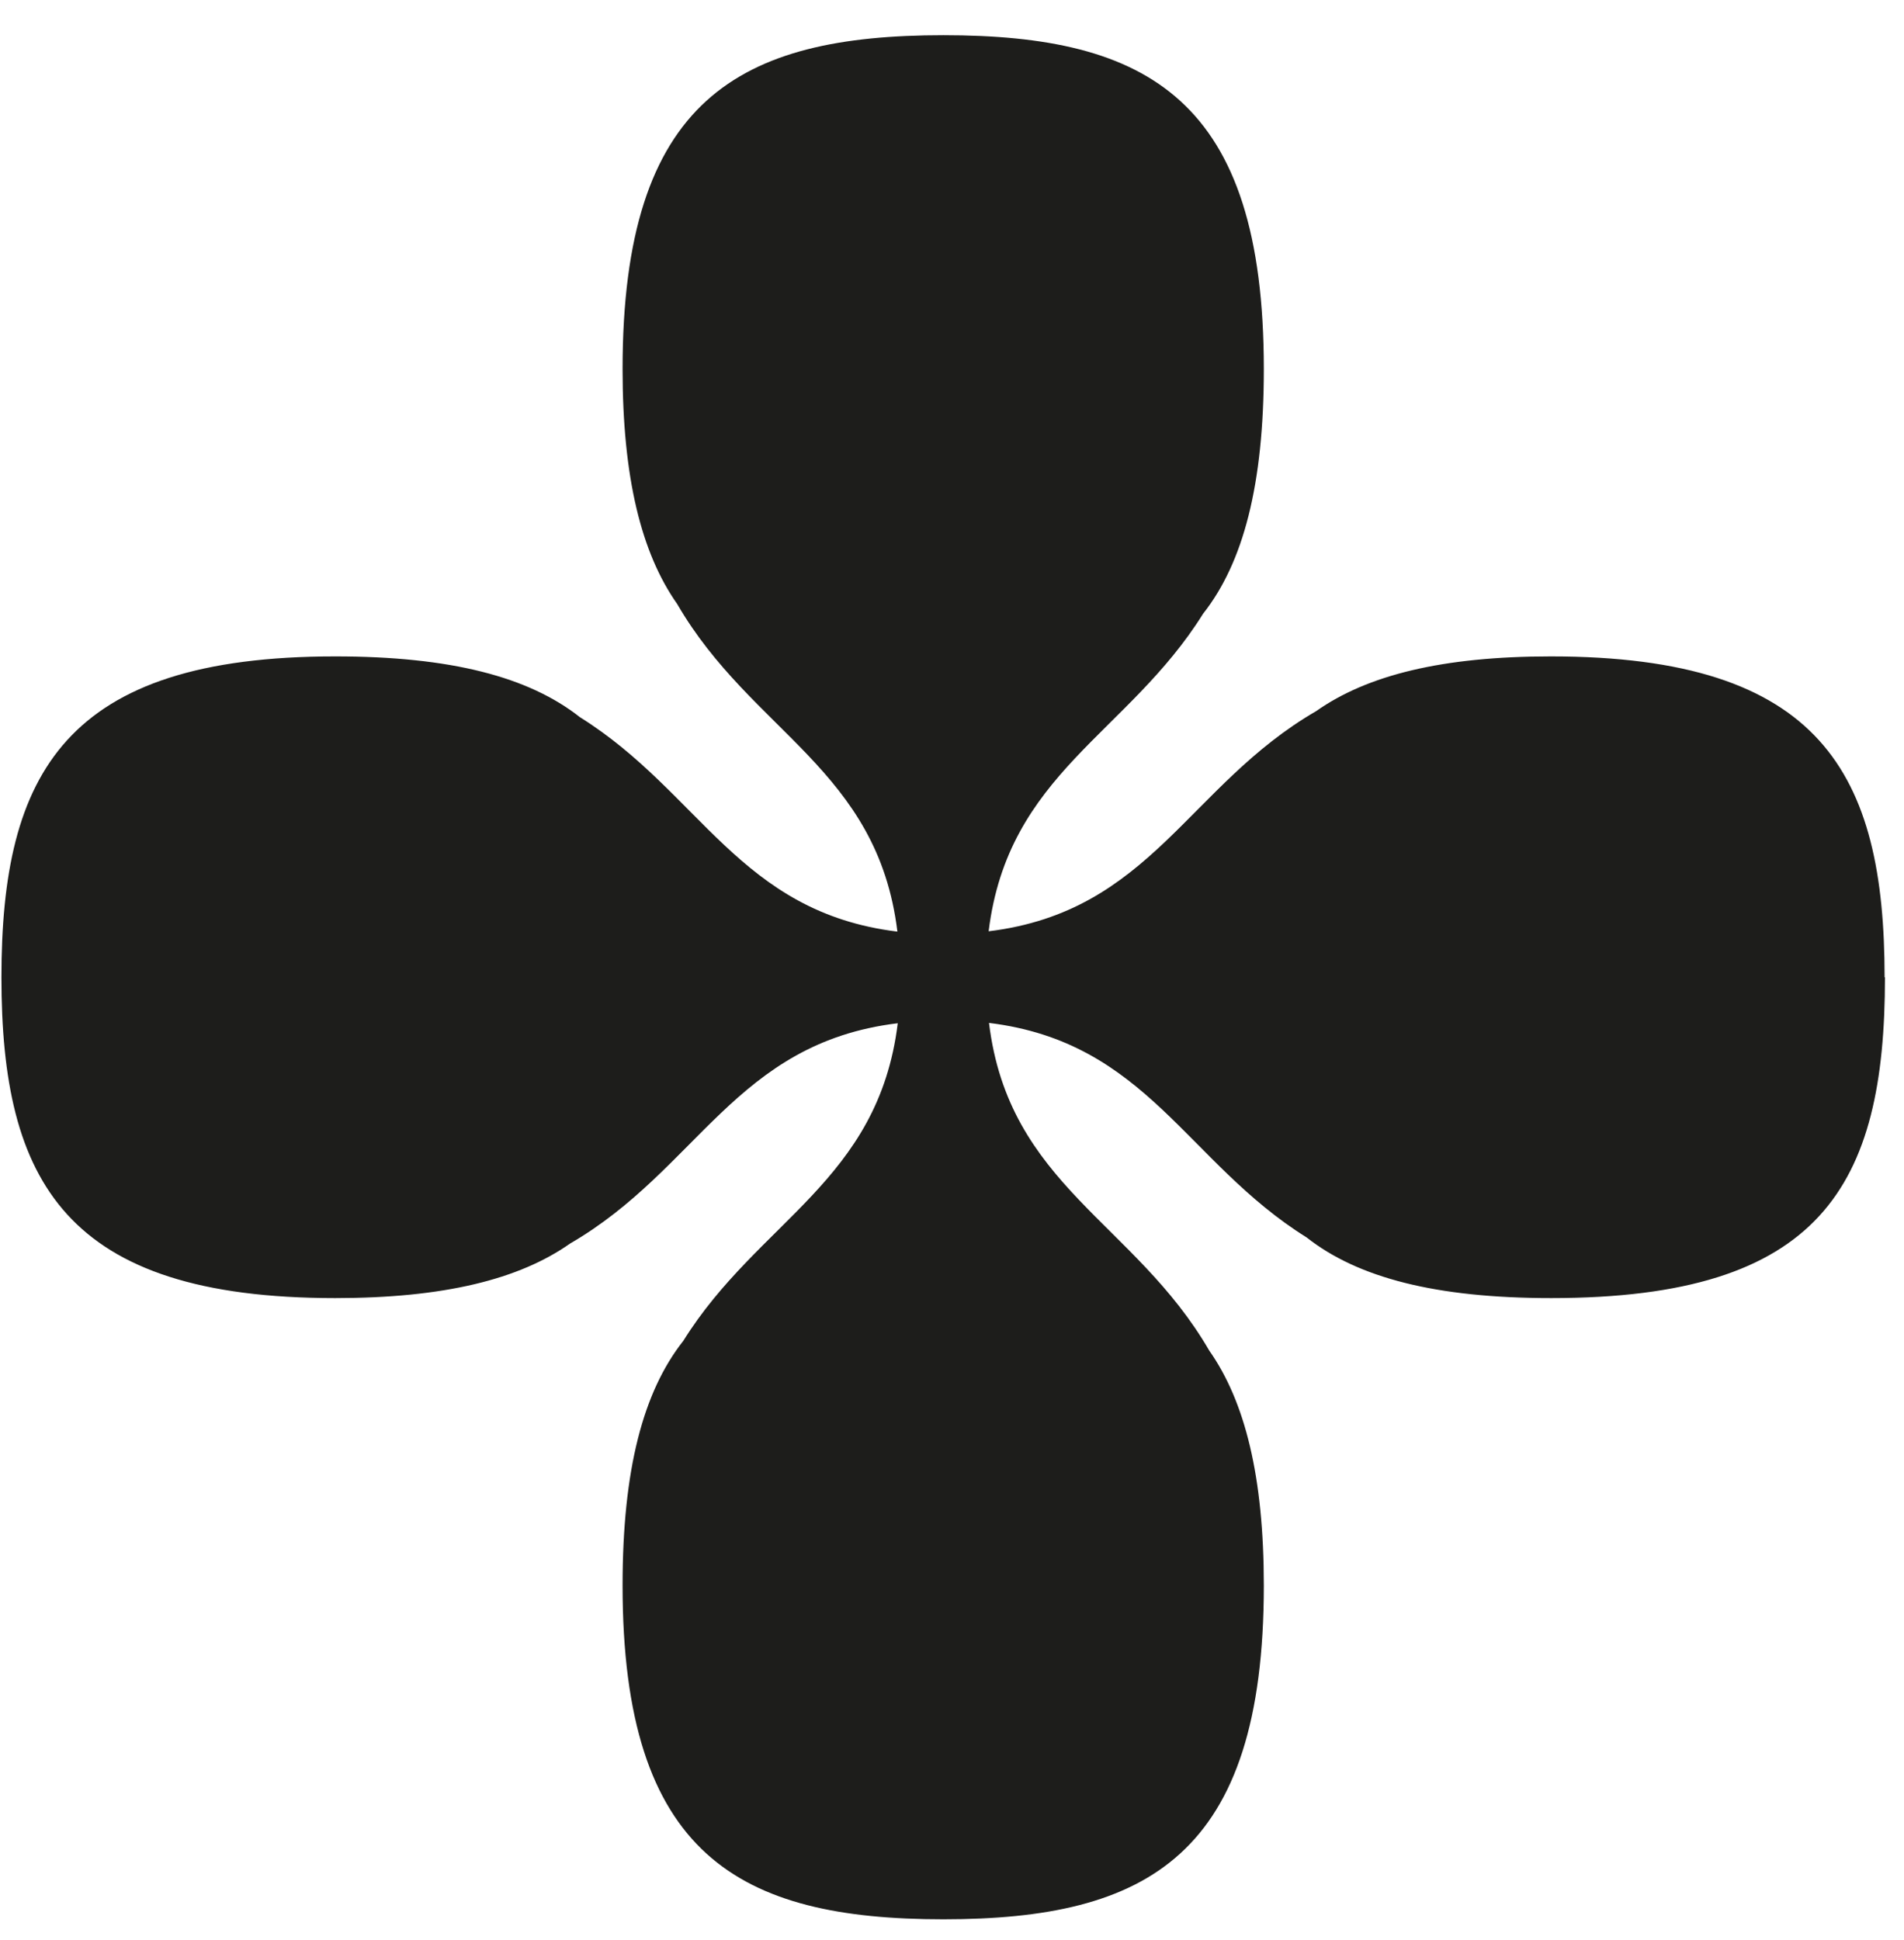 <svg width="53" height="54" viewBox="0 0 53 54" fill="none" xmlns="http://www.w3.org/2000/svg">
<path d="M52.47 27.201C52.47 33.011 50.69 36.13 43.18 36.13C39.96 36.13 37.79 35.56 36.37 34.441C33.02 32.35 31.93 29.011 27.53 28.471C28.08 32.99 31.59 34.02 33.66 37.59C34.66 39.011 35.18 41.111 35.18 44.13C35.18 51.641 31.94 53.42 26.26 53.42C20.58 53.42 17.33 51.641 17.33 44.13C17.33 40.91 17.9 38.74 19.02 37.321C21.11 33.971 24.45 32.88 24.99 28.48C20.47 29.03 19.44 32.541 15.87 34.611C14.45 35.611 12.35 36.13 9.33 36.13C1.82 36.13 0.04 32.891 0.04 27.201C0.04 21.511 1.82 18.27 9.33 18.27C12.55 18.27 14.72 18.84 16.14 19.96C19.49 22.05 20.58 25.39 24.98 25.93C24.43 21.41 20.92 20.381 18.85 16.811C17.85 15.39 17.33 13.29 17.33 10.271C17.33 2.76 20.57 0.98 26.26 0.98C31.95 0.98 35.18 2.76 35.18 10.271C35.18 13.491 34.61 15.661 33.49 17.081C31.4 20.43 28.06 21.52 27.52 25.921C32.04 25.37 33.07 21.86 36.64 19.791C38.06 18.791 40.15 18.27 43.17 18.27C50.68 18.27 52.46 21.511 52.46 27.201H52.47Z" fill="#1D1D1B"/>
</svg>
